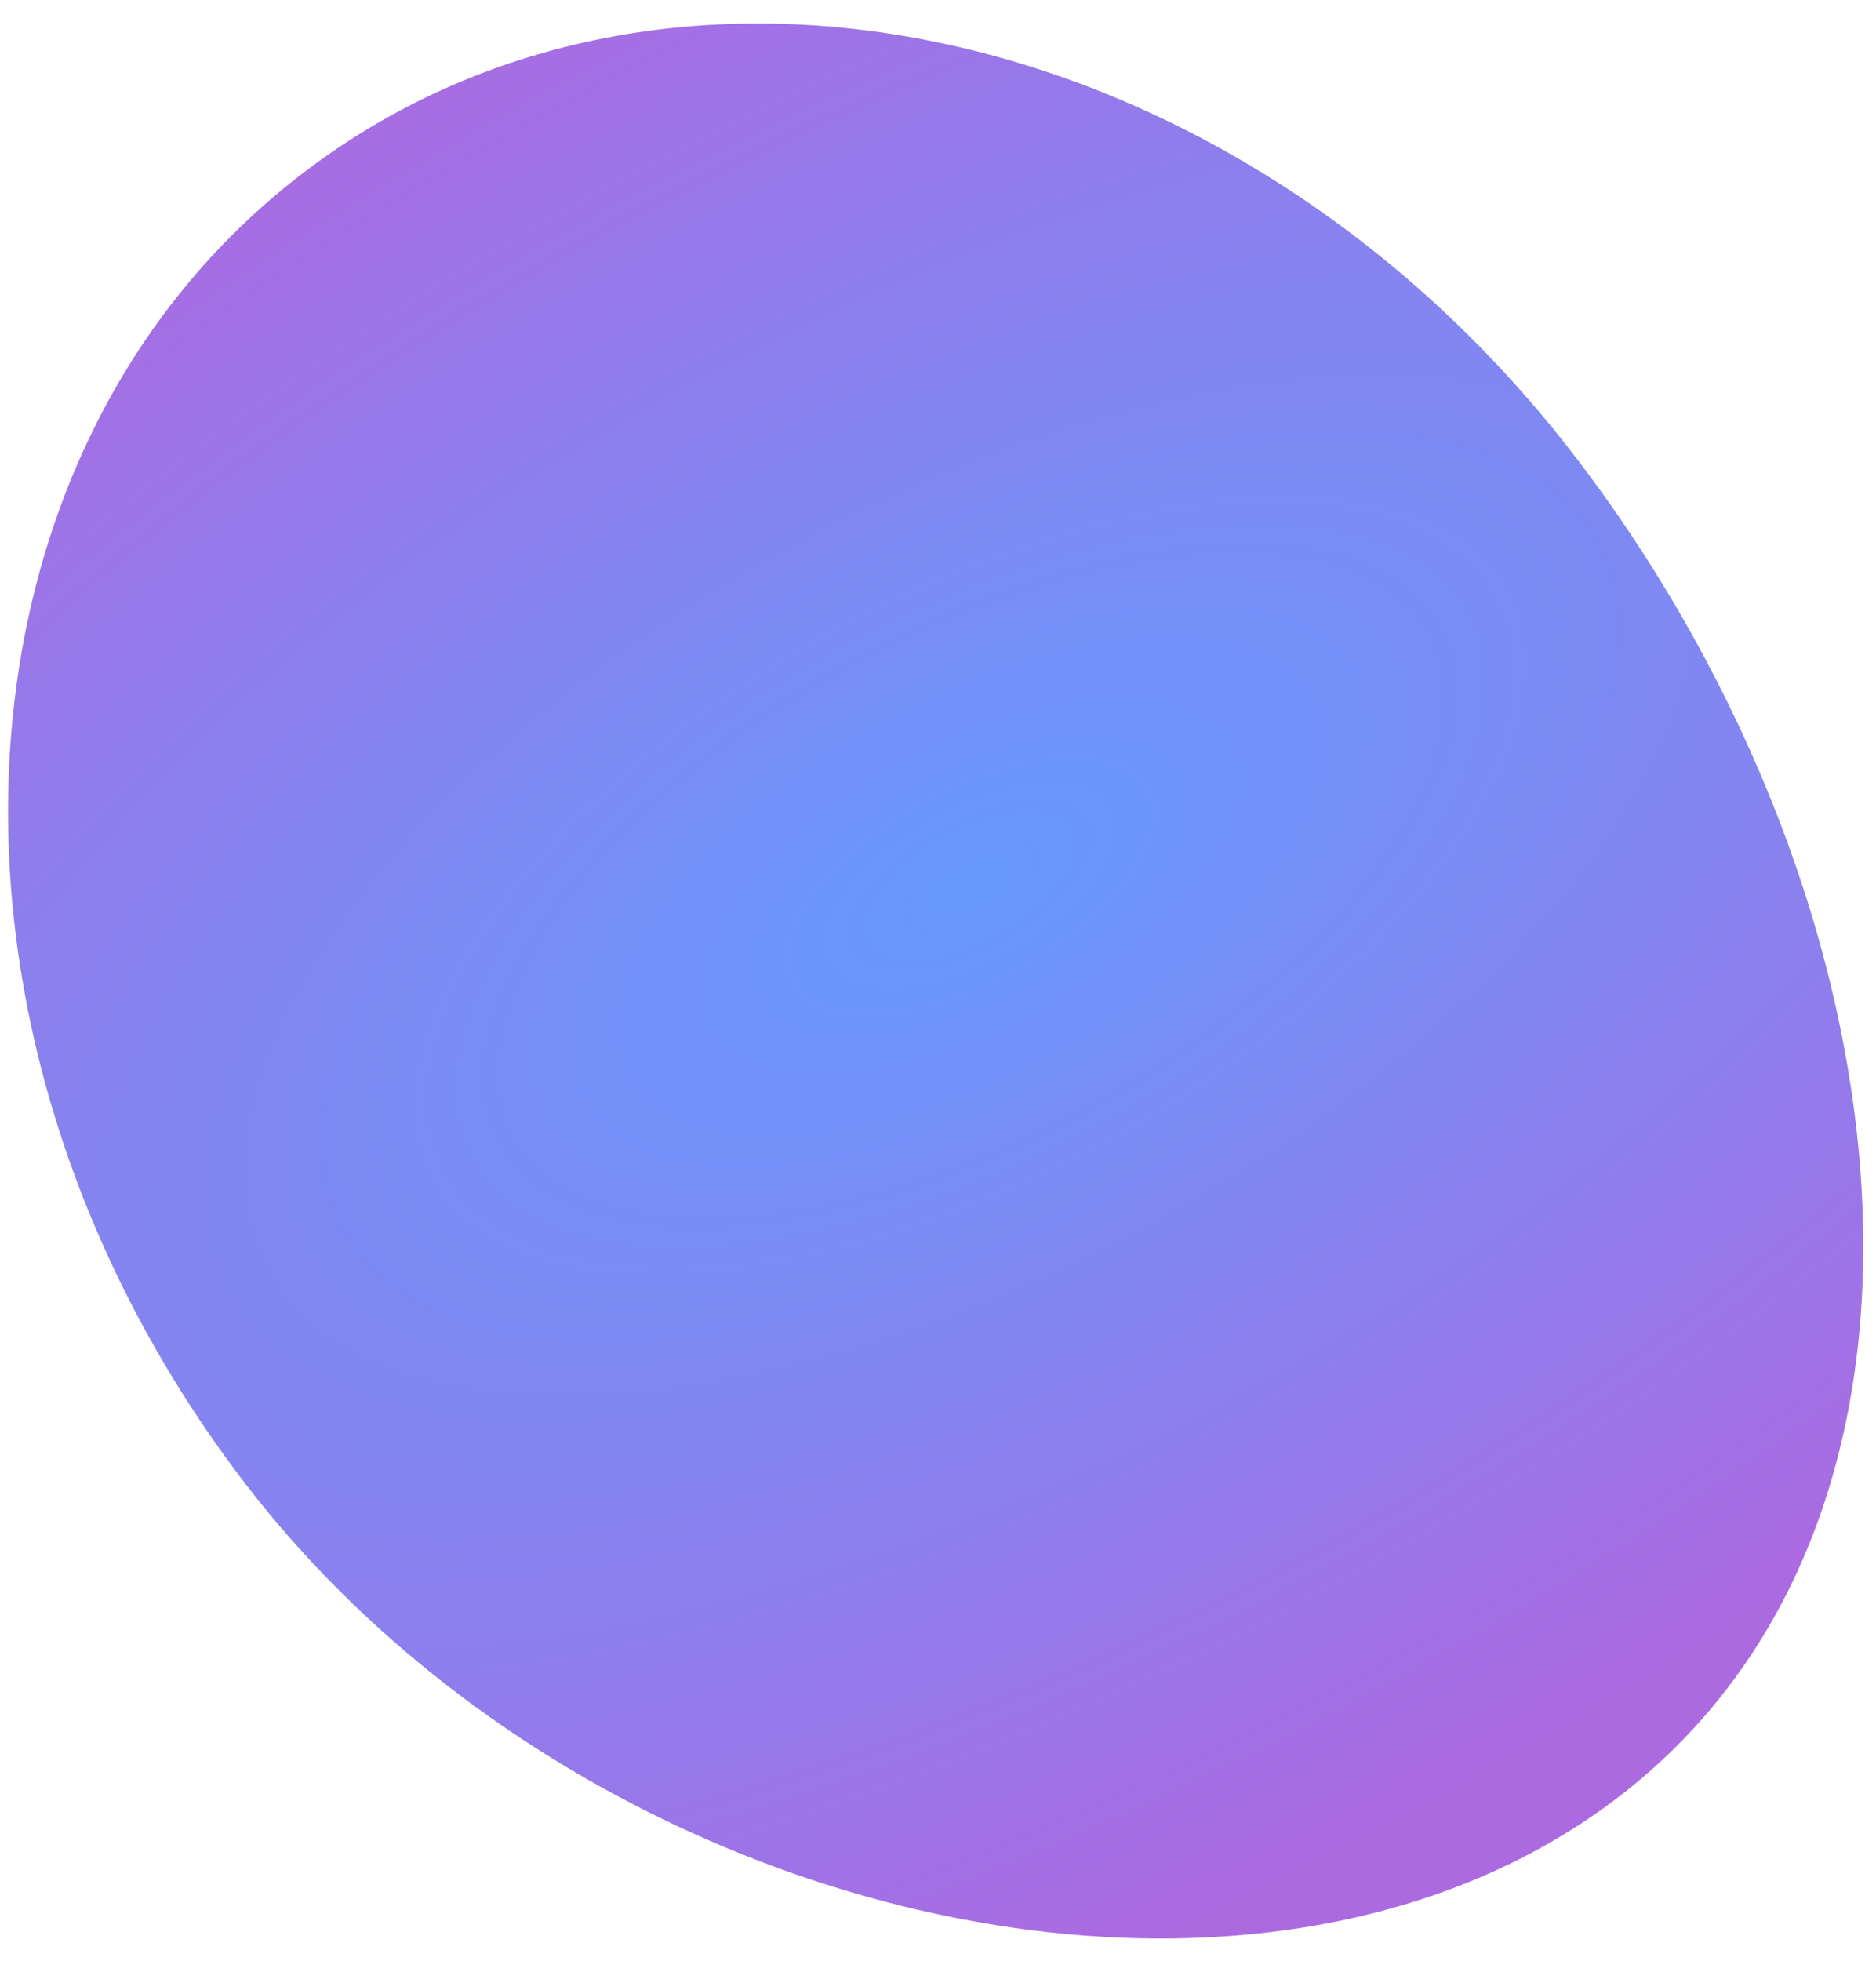 <svg width="67" height="70" viewBox="0 0 67 70" fill="none" xmlns="http://www.w3.org/2000/svg">
<path d="M57.692 64.233C44.478 74.228 20.51 68.498 8.588 52.736C-3.335 36.974 -2.288 16.093 10.926 6.098C24.14 -3.897 44.517 0.778 56.44 16.54C68.362 32.301 70.906 54.238 57.692 64.233Z" fill="url(#paint0_radial_1019_472)" fill-opacity="0.6"/>
<defs>
<radialGradient id="paint0_radial_1019_472" cx="0" cy="0" r="1" gradientUnits="userSpaceOnUse" gradientTransform="translate(34.692 31.61) rotate(61.119) scale(36.242 77.843)">
<stop stop-color="#0055FB"/>
<stop offset="1" stop-color="#7506CD"/>
</radialGradient>
</defs>
</svg>
